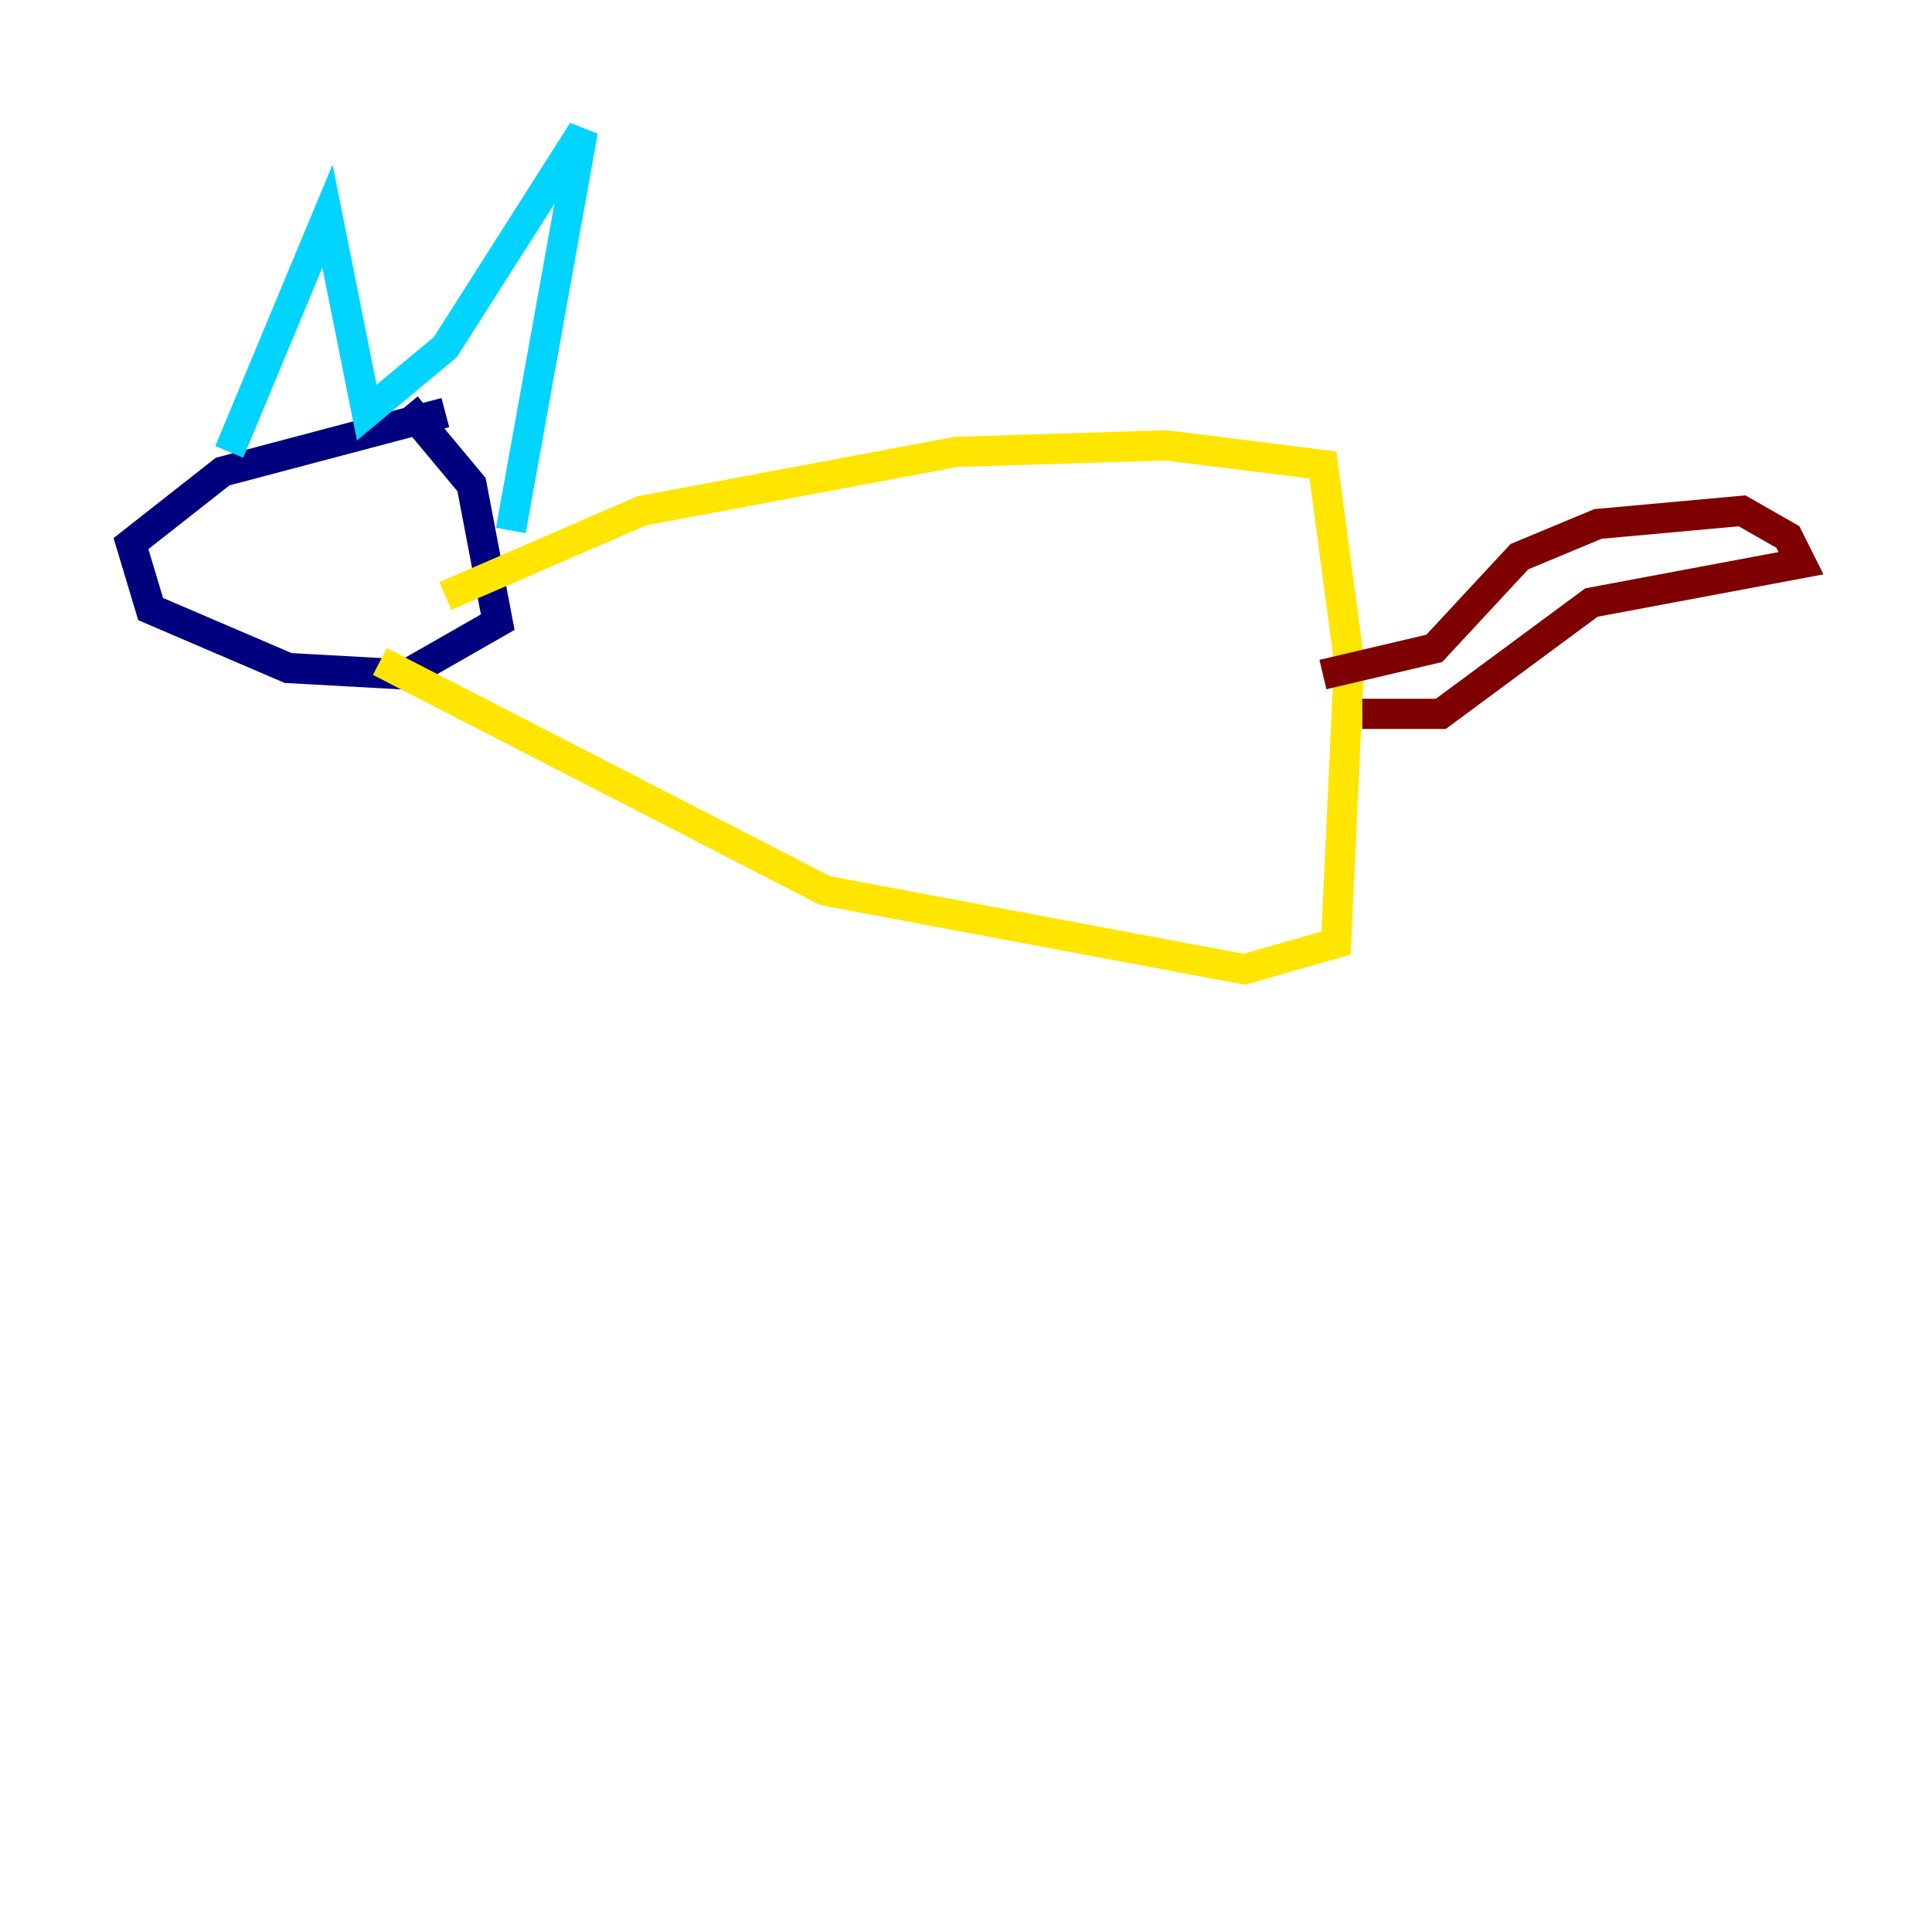 <?xml version="1.0" encoding="utf-8" ?>
<svg baseProfile="tiny" height="128" version="1.2" viewBox="0,0,128,128" width="128" xmlns="http://www.w3.org/2000/svg" xmlns:ev="http://www.w3.org/2001/xml-events" xmlns:xlink="http://www.w3.org/1999/xlink"><defs /><polyline fill="none" points="29.505,27.336 14.752,31.241 8.678,36.014 9.98,40.352 19.091,44.258 26.902,44.691 32.976,41.22 31.241,32.108 26.902,26.902" stroke="#00007f" stroke-width="2" /><polyline fill="none" points="15.186,29.939 21.695,14.319 24.298,27.336 29.505,22.997 38.617,8.678 33.844,35.146" stroke="#00d4ff" stroke-width="2" /><polyline fill="none" points="25.166,43.824 54.671,59.01 82.441,64.217 88.515,62.481 89.383,43.824 87.647,30.807 77.234,29.505 63.349,29.939 42.522,33.844 29.505,39.485" stroke="#ffe500" stroke-width="2" /><polyline fill="none" points="87.647,44.691 95.024,42.956 100.664,36.881 105.871,34.712 115.417,33.844 118.454,35.58 119.322,37.315 105.437,39.919 95.458,47.295 90.251,47.295" stroke="#7f0000" stroke-width="2" /></svg>
